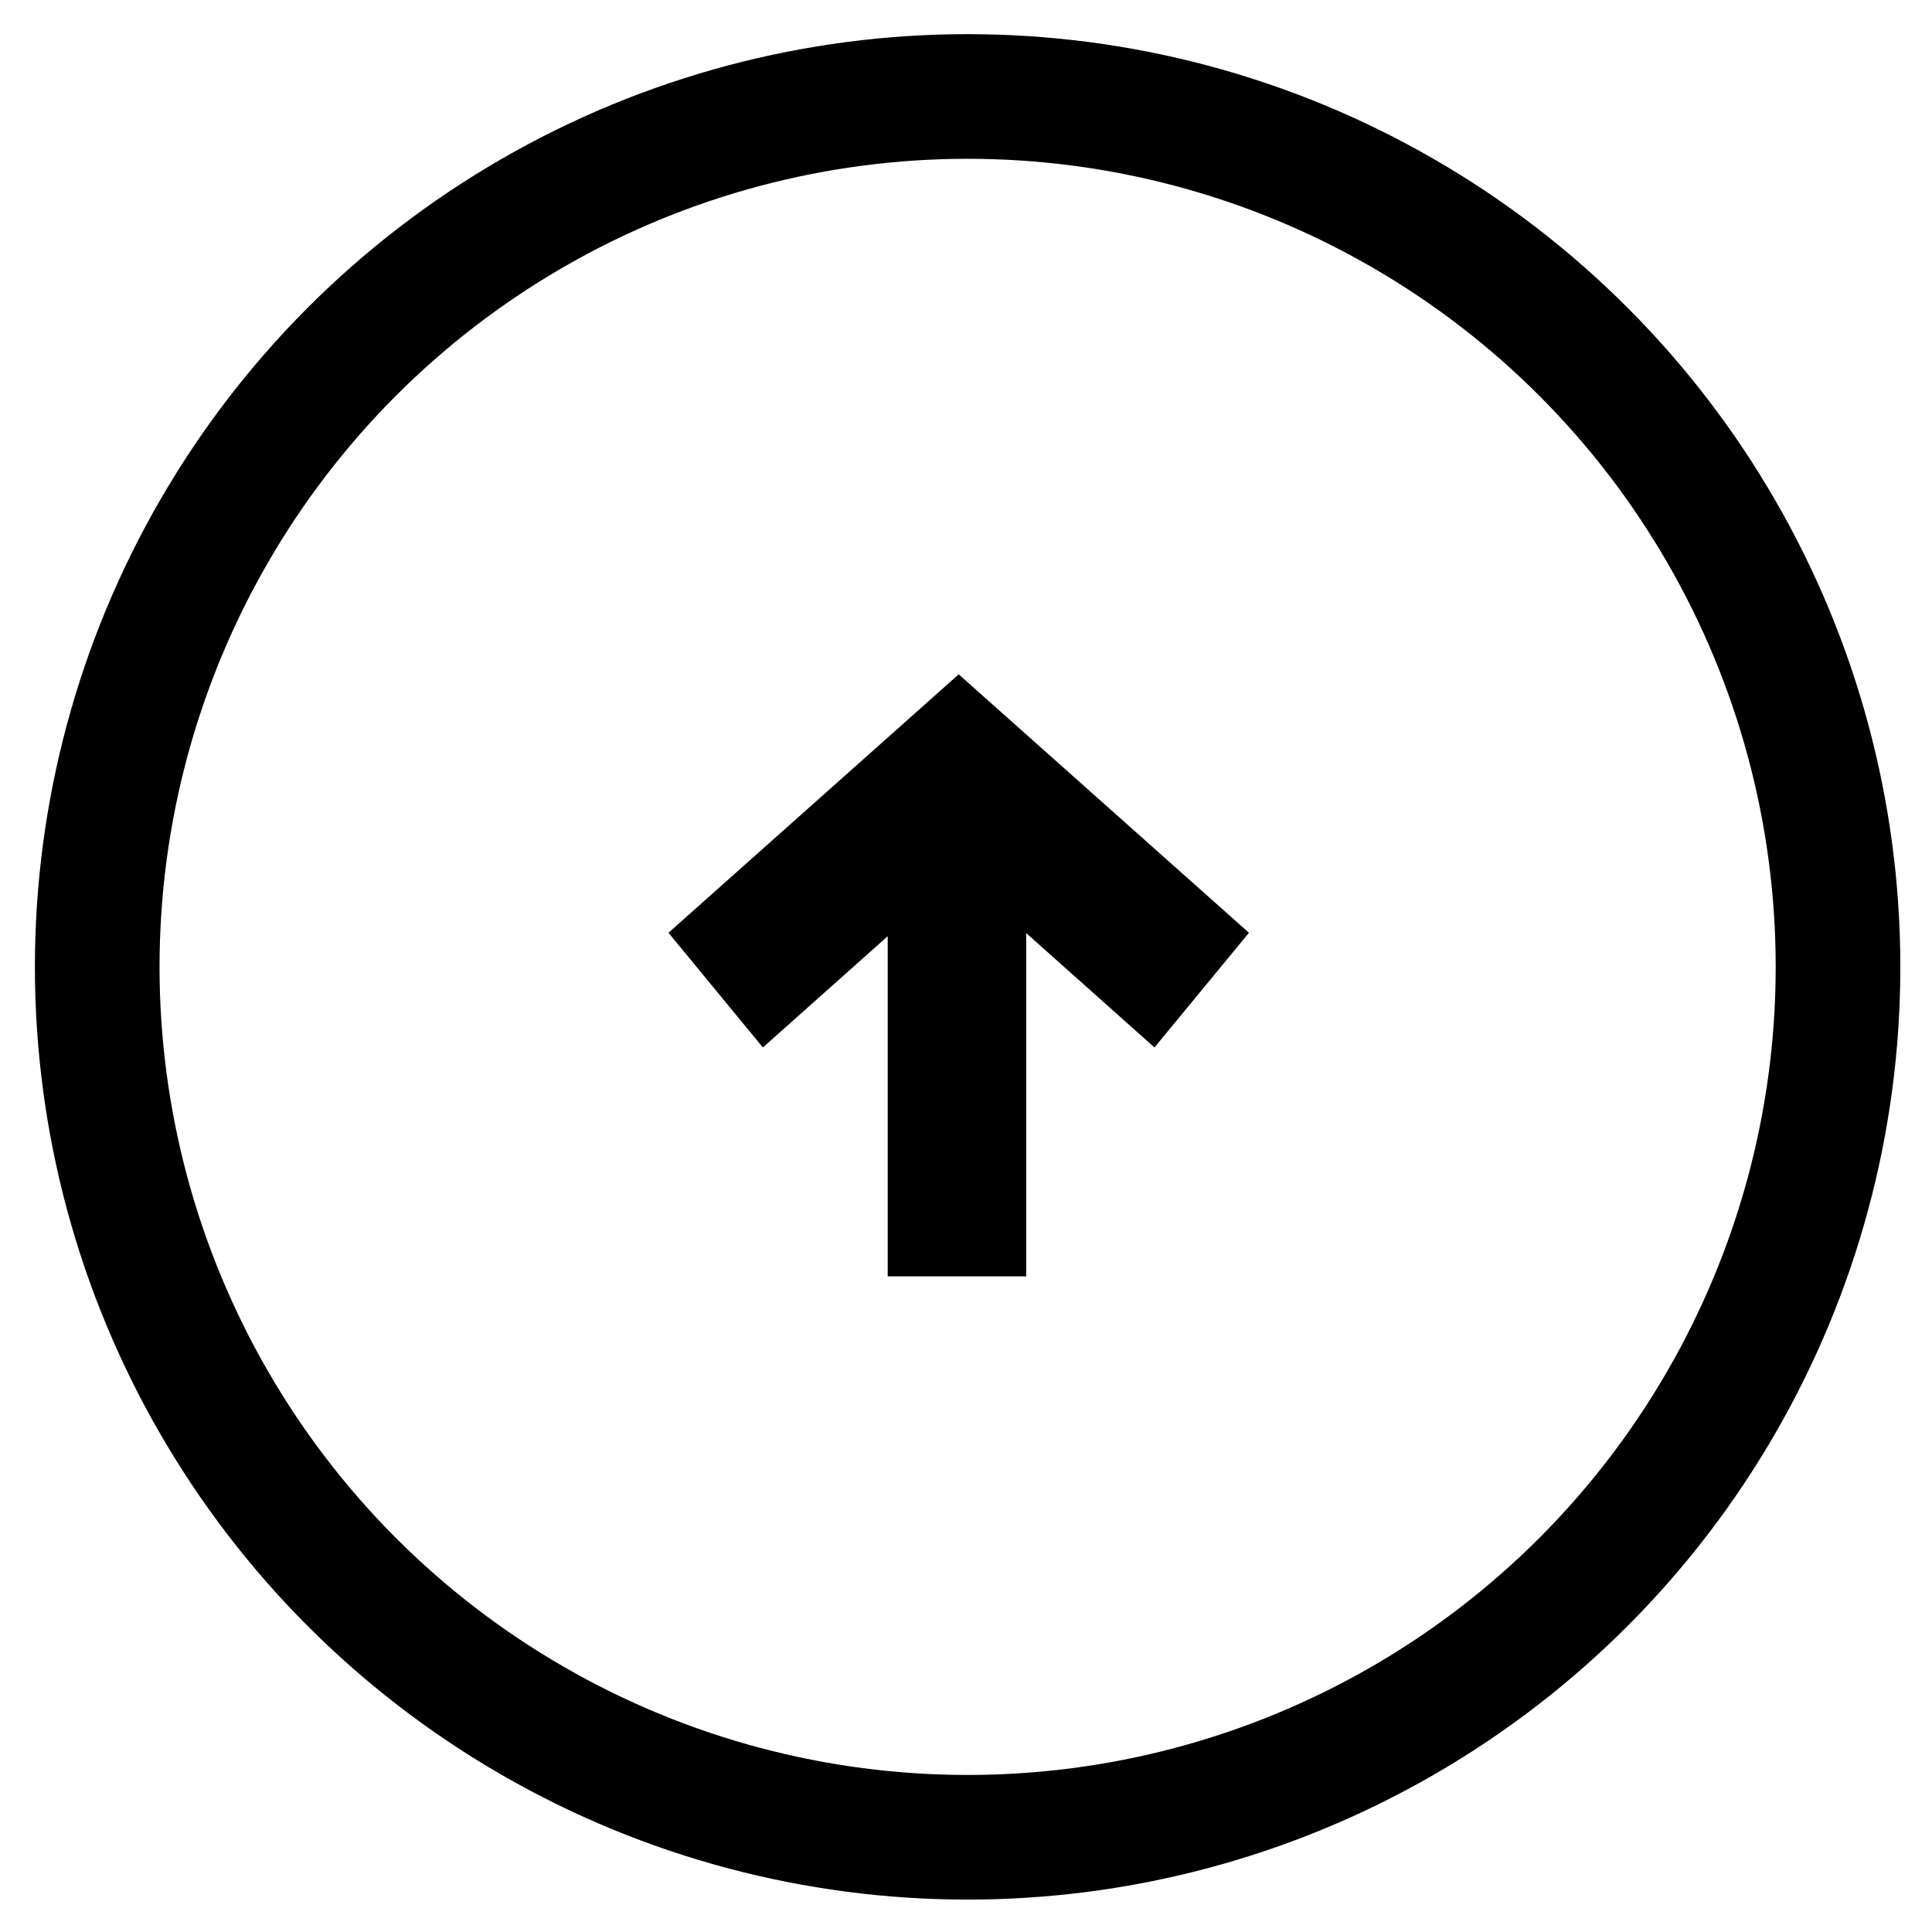 <svg width="31" height="31" xmlns="http://www.w3.org/2000/svg"><path fill-rule="evenodd" d="M20.04 14.967l-1.516 1.84-2.058-1.835v5.508h-2.222v-5.458l-2.003 1.785-1.515-1.84 4.657-4.147 4.657 4.147z"/><circle fill="none" stroke-width="2" cx="15.526" cy="15.514" r="13.966" stroke="#000"/></svg>
